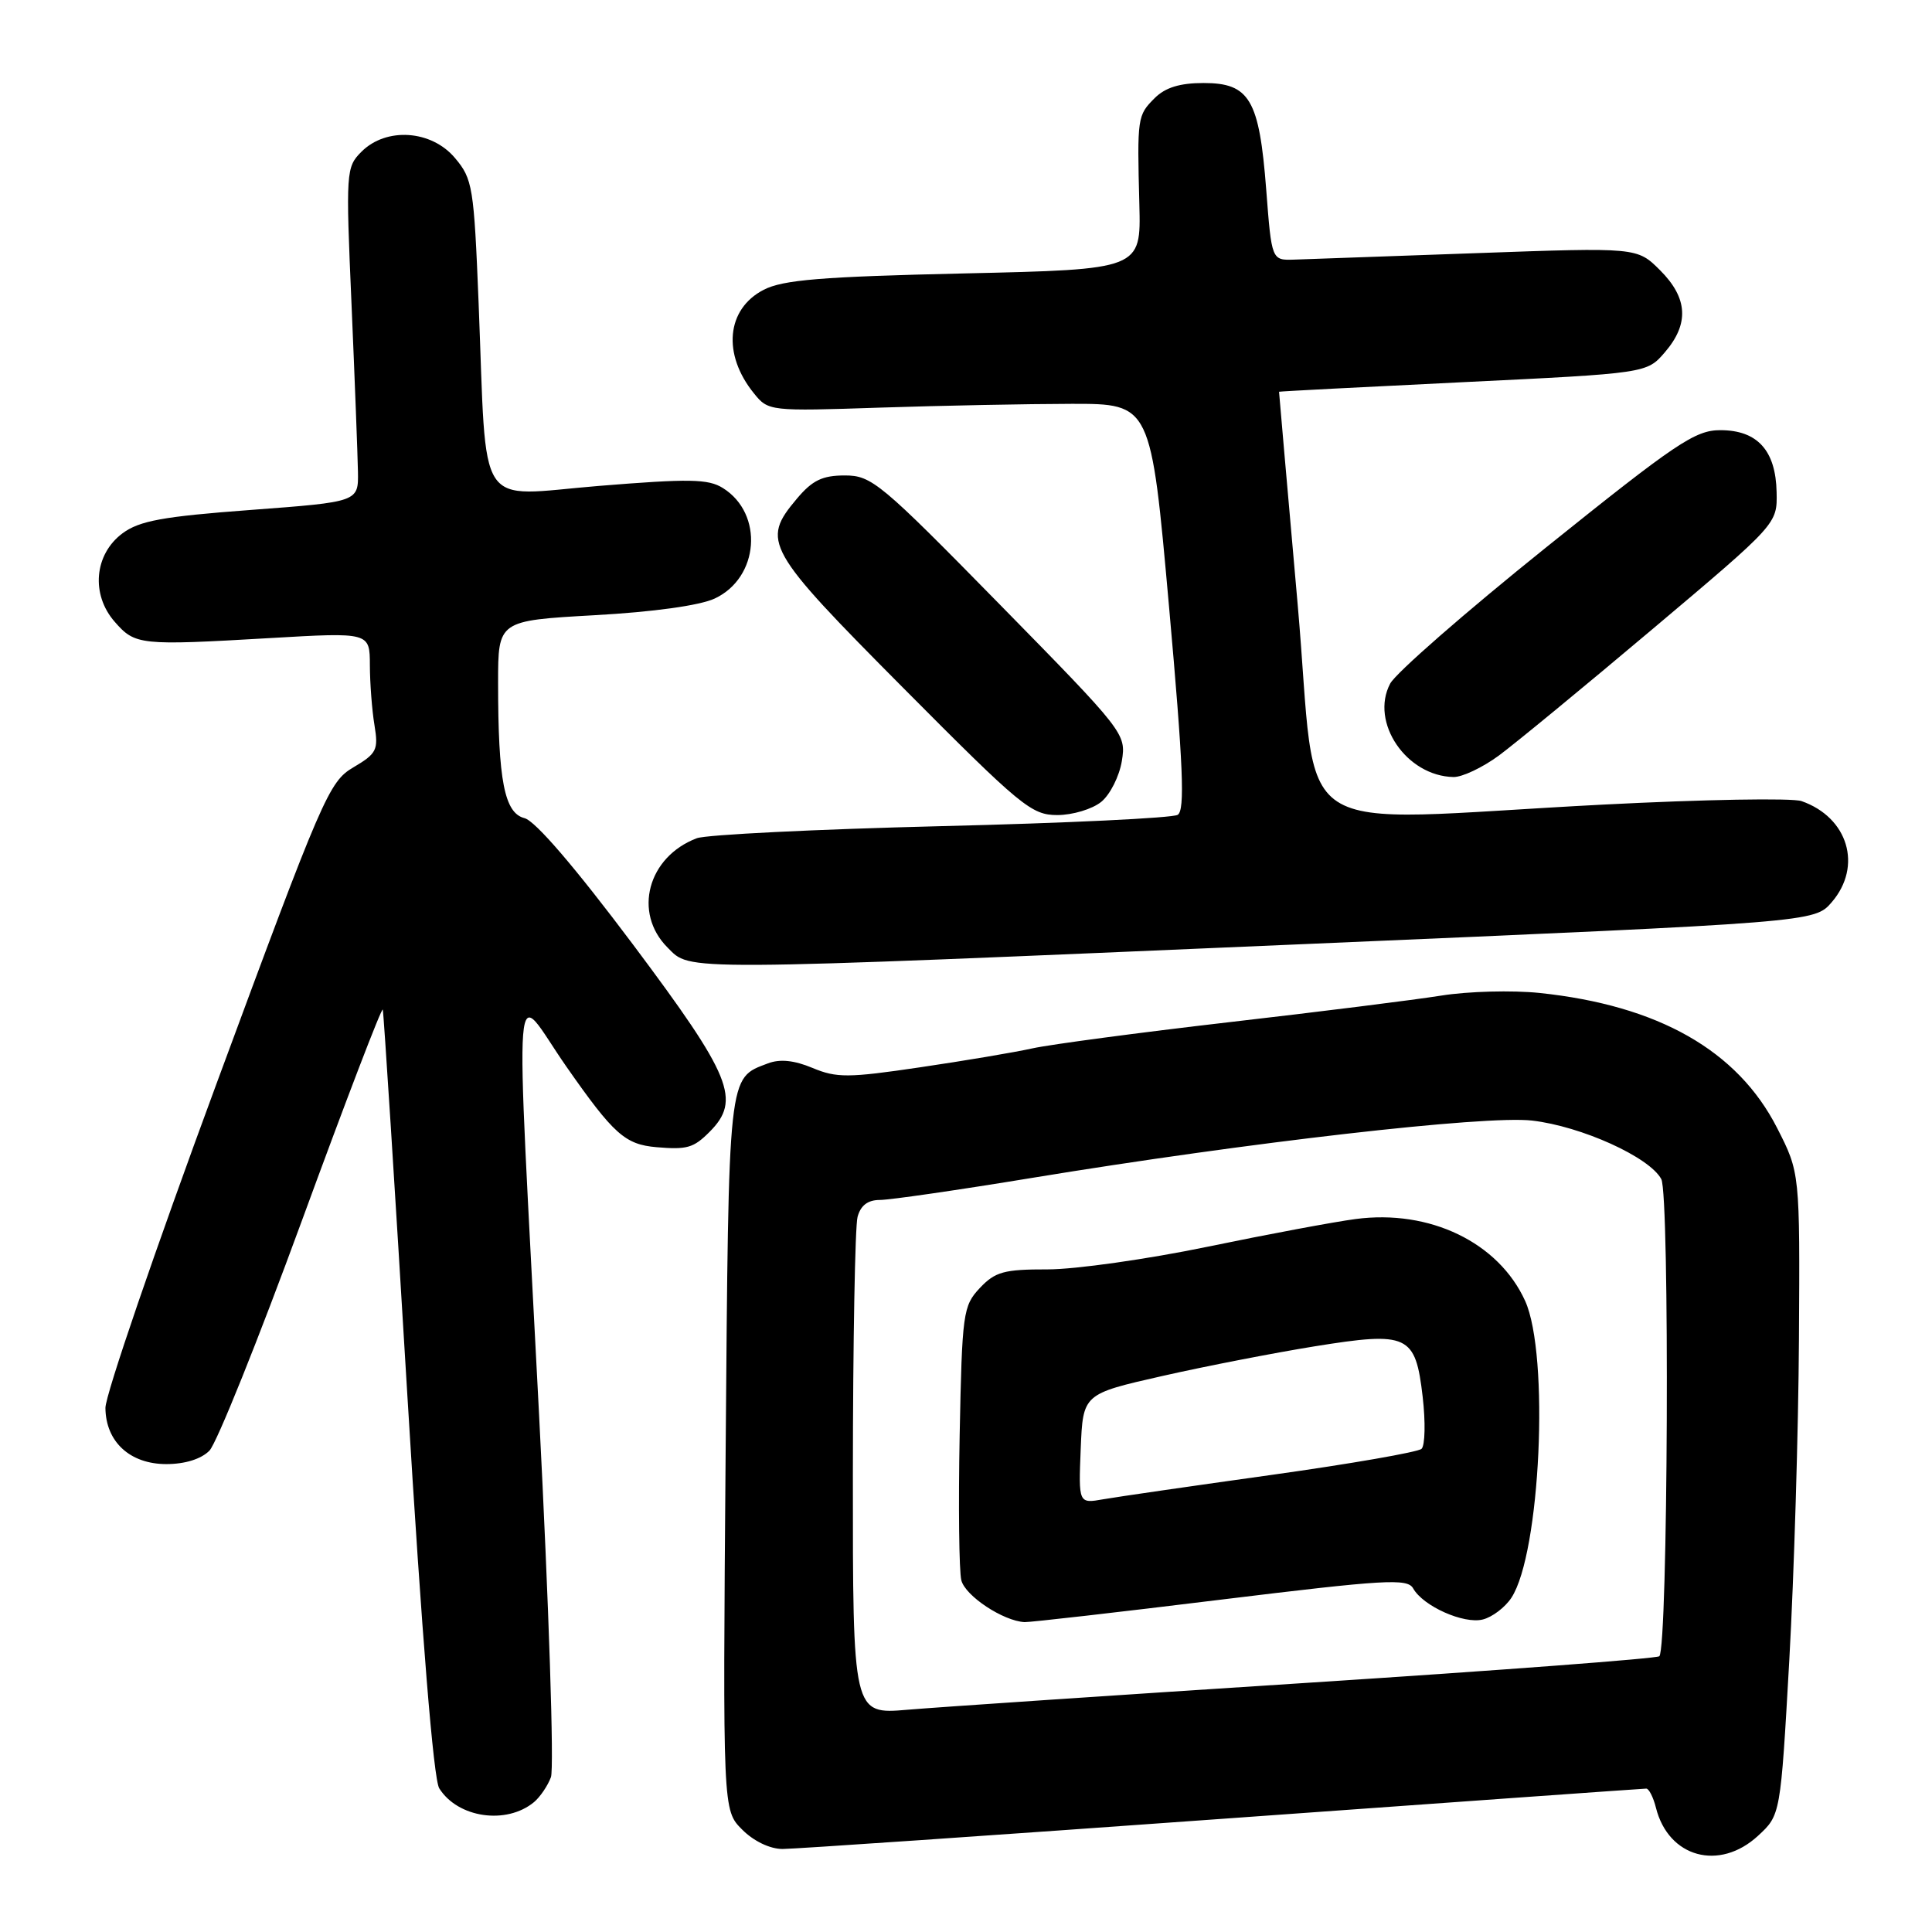 <?xml version="1.0" encoding="UTF-8" standalone="no"?>
<!DOCTYPE svg PUBLIC "-//W3C//DTD SVG 1.1//EN" "http://www.w3.org/Graphics/SVG/1.1/DTD/svg11.dtd" >
<svg xmlns="http://www.w3.org/2000/svg" xmlns:xlink="http://www.w3.org/1999/xlink" version="1.1" viewBox="0 0 256 256">
 <g >
 <path fill="currentColor"
d=" M 232.95 243.25 C 235.93 240.50 235.93 240.50 237.09 220.00 C 237.72 208.72 238.30 189.57 238.37 177.44 C 238.50 155.39 238.50 155.39 235.48 149.47 C 230.24 139.19 219.73 133.22 203.98 131.57 C 200.39 131.20 194.54 131.35 190.98 131.92 C 187.41 132.49 174.75 134.08 162.82 135.45 C 150.90 136.83 139.20 138.39 136.82 138.91 C 134.45 139.44 127.72 140.57 121.87 141.43 C 112.41 142.83 110.85 142.84 107.67 141.51 C 105.23 140.49 103.35 140.30 101.76 140.90 C 96.43 142.93 96.56 141.71 96.15 192.57 C 95.77 239.86 95.77 239.86 98.34 242.43 C 99.87 243.97 102.03 245.00 103.70 245.00 C 105.24 245.00 131.47 243.20 162.00 241.00 C 192.53 238.80 217.79 237.00 218.14 237.00 C 218.49 237.00 219.07 238.14 219.42 239.53 C 221.07 246.13 227.82 247.98 232.95 243.25 Z  M 70.76 238.79 C 71.56 238.12 72.57 236.64 73.00 235.49 C 73.44 234.34 72.73 212.72 71.43 187.45 C 68.23 125.21 67.79 130.92 75.04 141.32 C 81.32 150.31 82.82 151.65 87.00 152.01 C 91.04 152.35 91.89 152.11 94.00 150.00 C 98.24 145.76 96.96 142.63 83.88 125.16 C 76.21 114.93 70.93 108.77 69.50 108.41 C 66.84 107.74 66.00 103.45 66.00 90.48 C 66.00 82.24 66.00 82.24 78.75 81.52 C 86.55 81.09 92.74 80.23 94.70 79.31 C 100.60 76.56 101.23 68.07 95.79 64.67 C 93.85 63.45 91.35 63.41 79.31 64.39 C 62.87 65.74 64.54 68.28 63.42 40.19 C 62.80 24.77 62.63 23.71 60.29 20.94 C 57.17 17.22 51.18 16.82 47.90 20.10 C 45.85 22.15 45.81 22.71 46.58 40.35 C 47.01 50.33 47.39 60.30 47.43 62.50 C 47.50 66.50 47.50 66.50 33.23 67.57 C 21.54 68.44 18.47 69.01 16.23 70.67 C 12.49 73.45 12.02 78.77 15.20 82.39 C 17.91 85.49 18.52 85.55 35.75 84.55 C 49.00 83.78 49.00 83.78 49.01 88.14 C 49.02 90.54 49.29 94.12 49.62 96.09 C 50.16 99.37 49.92 99.85 46.82 101.68 C 43.59 103.58 42.77 105.49 28.69 143.59 C 20.58 165.54 13.95 184.88 13.97 186.56 C 14.01 191.04 17.22 194.00 22.04 194.00 C 24.51 194.00 26.66 193.33 27.75 192.22 C 28.71 191.24 34.22 177.53 40.00 161.75 C 45.78 145.97 50.60 133.38 50.72 133.78 C 50.84 134.17 52.31 157.12 53.97 184.77 C 55.92 217.04 57.44 235.72 58.20 236.96 C 60.66 240.89 67.10 241.82 70.76 238.79 Z  M 173.47 125.07 C 240.43 122.20 240.43 122.20 242.72 119.54 C 246.82 114.77 244.89 108.31 238.71 106.15 C 237.49 105.72 225.70 105.93 212.50 106.61 C 169.60 108.82 174.79 112.22 171.94 80.00 C 170.58 64.60 169.47 51.96 169.48 51.91 C 169.49 51.86 180.46 51.29 193.86 50.64 C 218.21 49.46 218.21 49.46 220.61 46.67 C 223.85 42.90 223.65 39.49 219.97 35.81 C 216.93 32.78 216.93 32.78 195.72 33.54 C 184.05 33.96 173.15 34.35 171.50 34.40 C 168.50 34.50 168.50 34.50 167.78 25.12 C 166.86 13.17 165.58 11.00 159.48 11.00 C 156.33 11.00 154.40 11.60 153.00 13.00 C 150.71 15.29 150.67 15.54 150.97 27.10 C 151.19 35.70 151.19 35.70 127.77 36.23 C 108.81 36.66 103.75 37.08 101.19 38.40 C 96.25 40.95 95.69 46.93 99.90 52.12 C 101.80 54.48 101.97 54.50 116.66 54.01 C 124.82 53.74 136.22 53.52 142.00 53.51 C 152.50 53.50 152.50 53.50 154.90 80.35 C 156.79 101.54 157.03 107.36 156.05 107.97 C 155.37 108.39 141.25 109.07 124.69 109.47 C 108.13 109.88 93.56 110.60 92.33 111.07 C 85.83 113.53 83.85 120.94 88.45 125.55 C 91.59 128.68 89.00 128.70 173.47 125.07 Z  M 145.92 106.25 C 147.10 105.29 148.32 102.85 148.65 100.84 C 149.23 97.22 149.04 96.98 132.47 80.09 C 116.65 63.96 115.50 63.00 111.94 63.00 C 108.97 63.00 107.64 63.64 105.59 66.08 C 100.83 71.73 101.41 72.76 119.71 91.18 C 135.29 106.86 136.67 108.00 140.10 108.00 C 142.12 108.00 144.74 107.21 145.92 106.25 Z  M 198.60 100.12 C 200.74 98.54 209.93 90.98 219.00 83.33 C 235.50 69.42 235.50 69.42 235.41 65.22 C 235.30 59.68 232.86 57.00 227.95 57.00 C 224.61 57.00 222.09 58.70 204.86 72.54 C 194.22 81.08 184.92 89.20 184.20 90.59 C 181.51 95.71 186.35 102.84 192.60 102.96 C 193.75 102.98 196.45 101.70 198.60 100.12 Z  M 113.01 195.34 C 113.02 177.83 113.30 162.49 113.63 161.25 C 114.04 159.72 114.99 159.00 116.59 159.00 C 117.89 159.00 126.95 157.69 136.73 156.08 C 165.44 151.36 196.80 147.77 203.00 148.48 C 209.55 149.24 218.57 153.32 220.13 156.24 C 221.26 158.36 221.02 218.31 219.87 219.46 C 219.57 219.76 198.67 221.34 173.41 222.97 C 148.16 224.60 124.24 226.21 120.25 226.55 C 113.00 227.17 113.00 227.17 113.01 195.34 Z  M 161.71 211.97 C 183.56 209.30 186.49 209.12 187.25 210.47 C 188.56 212.82 193.95 215.23 196.48 214.59 C 197.73 214.28 199.44 212.98 200.27 211.71 C 204.12 205.84 205.33 179.54 202.09 172.38 C 198.57 164.63 189.45 160.22 179.61 161.53 C 176.80 161.90 167.97 163.55 160.00 165.20 C 152.03 166.85 142.50 168.20 138.83 168.20 C 133.03 168.19 131.87 168.51 129.83 170.67 C 127.61 173.04 127.48 173.95 127.16 190.17 C 126.98 199.53 127.08 208.18 127.38 209.39 C 127.90 211.47 132.93 214.79 135.76 214.94 C 136.46 214.97 148.13 213.64 161.71 211.97 Z  M 143.20 191.97 C 143.50 184.71 143.50 184.71 154.00 182.33 C 159.78 181.02 168.85 179.26 174.17 178.40 C 186.60 176.40 187.55 176.84 188.51 185.07 C 188.90 188.43 188.83 191.54 188.36 191.98 C 187.89 192.41 178.95 193.97 168.50 195.43 C 158.05 196.89 148.02 198.34 146.20 198.66 C 142.91 199.24 142.91 199.24 143.20 191.97 Z "/>
</g>
</svg>